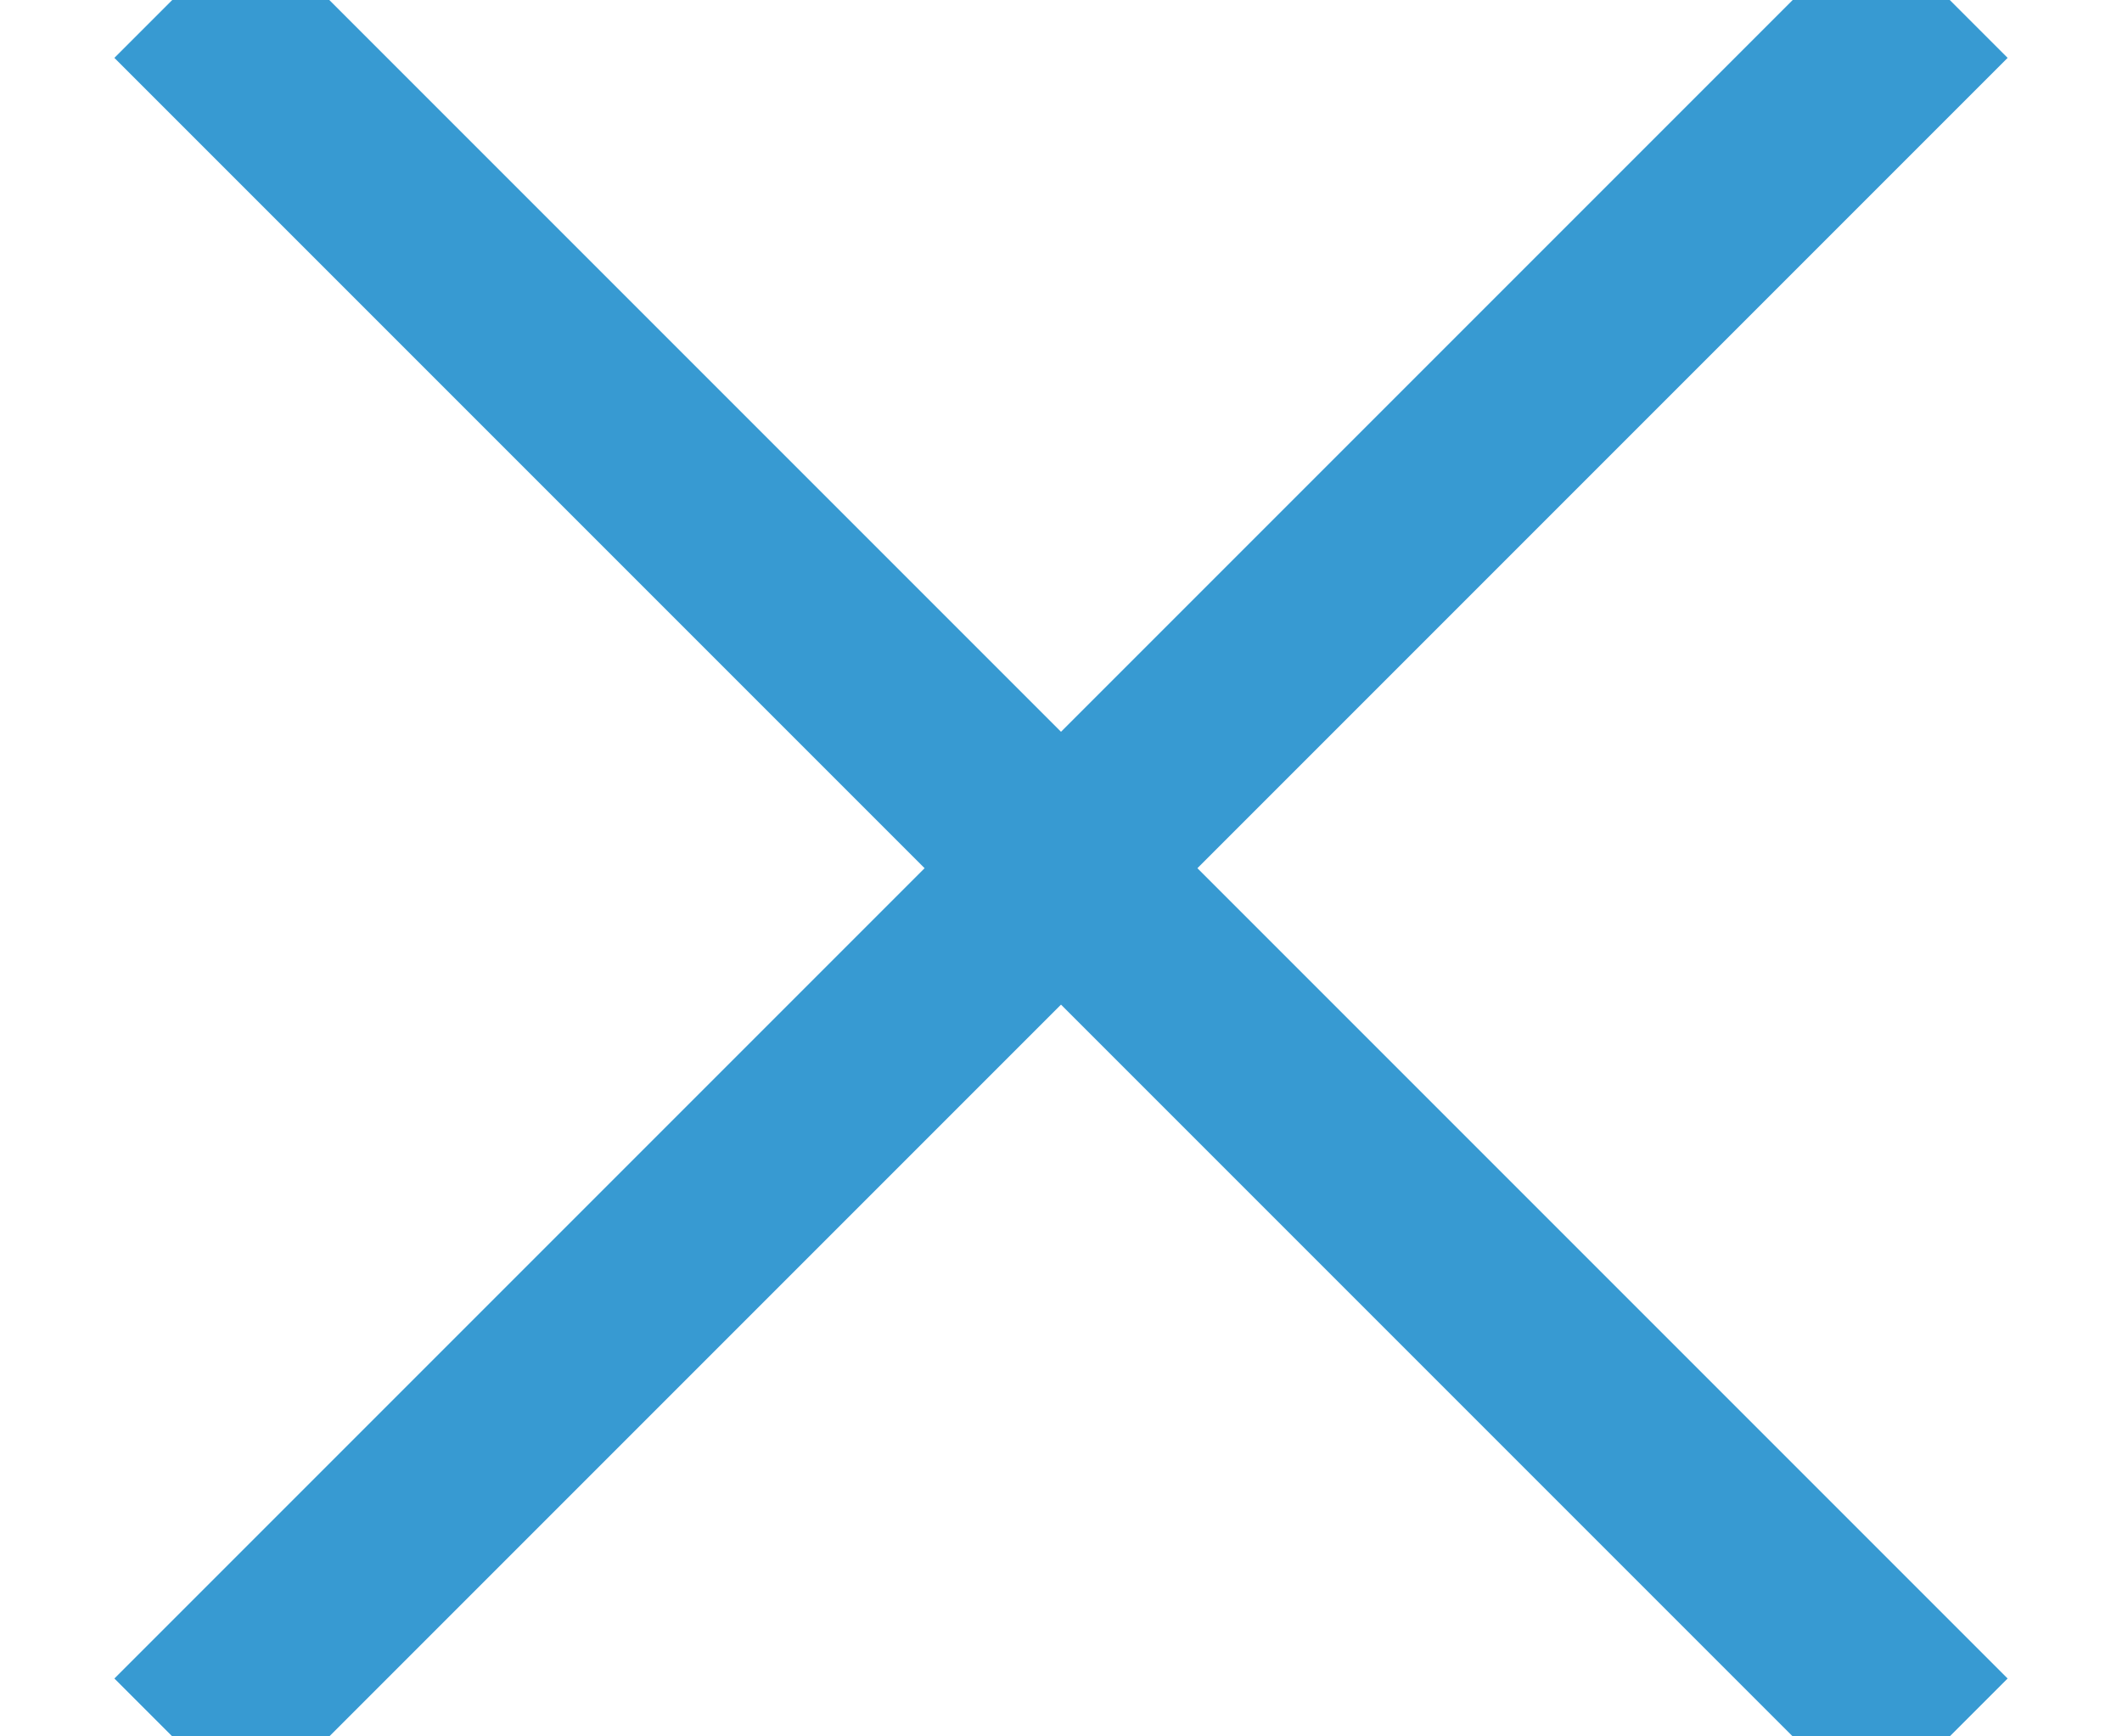 <?xml version="1.0" encoding="UTF-8" standalone="no"?>
<svg width="11px" height="9px" viewBox="0 0 11 9" version="1.1" xmlns="http://www.w3.org/2000/svg" xmlns:xlink="http://www.w3.org/1999/xlink">
  <g id="Page-1" stroke="none" stroke-width="1" fill="none" fill-rule="evenodd">
    <g id="NA-131-(FIlter-States)" transform="translate(-94, -971)" stroke-linecap="square" stroke="#379ad2">
      <g id="Line-+-Line-Copy" transform="translate(95, 971)">
        <path d="M0.3,0.3 L8.7,8.7" id="Line"></path>
        <path d="M0.3,0.3 L8.7,8.7" id="Line-Copy" transform="translate(4.5, 4.5) scale(-1, 1) translate(-4.5, -4.5) "></path>
      </g>
    </g>
  </g>
</svg>
